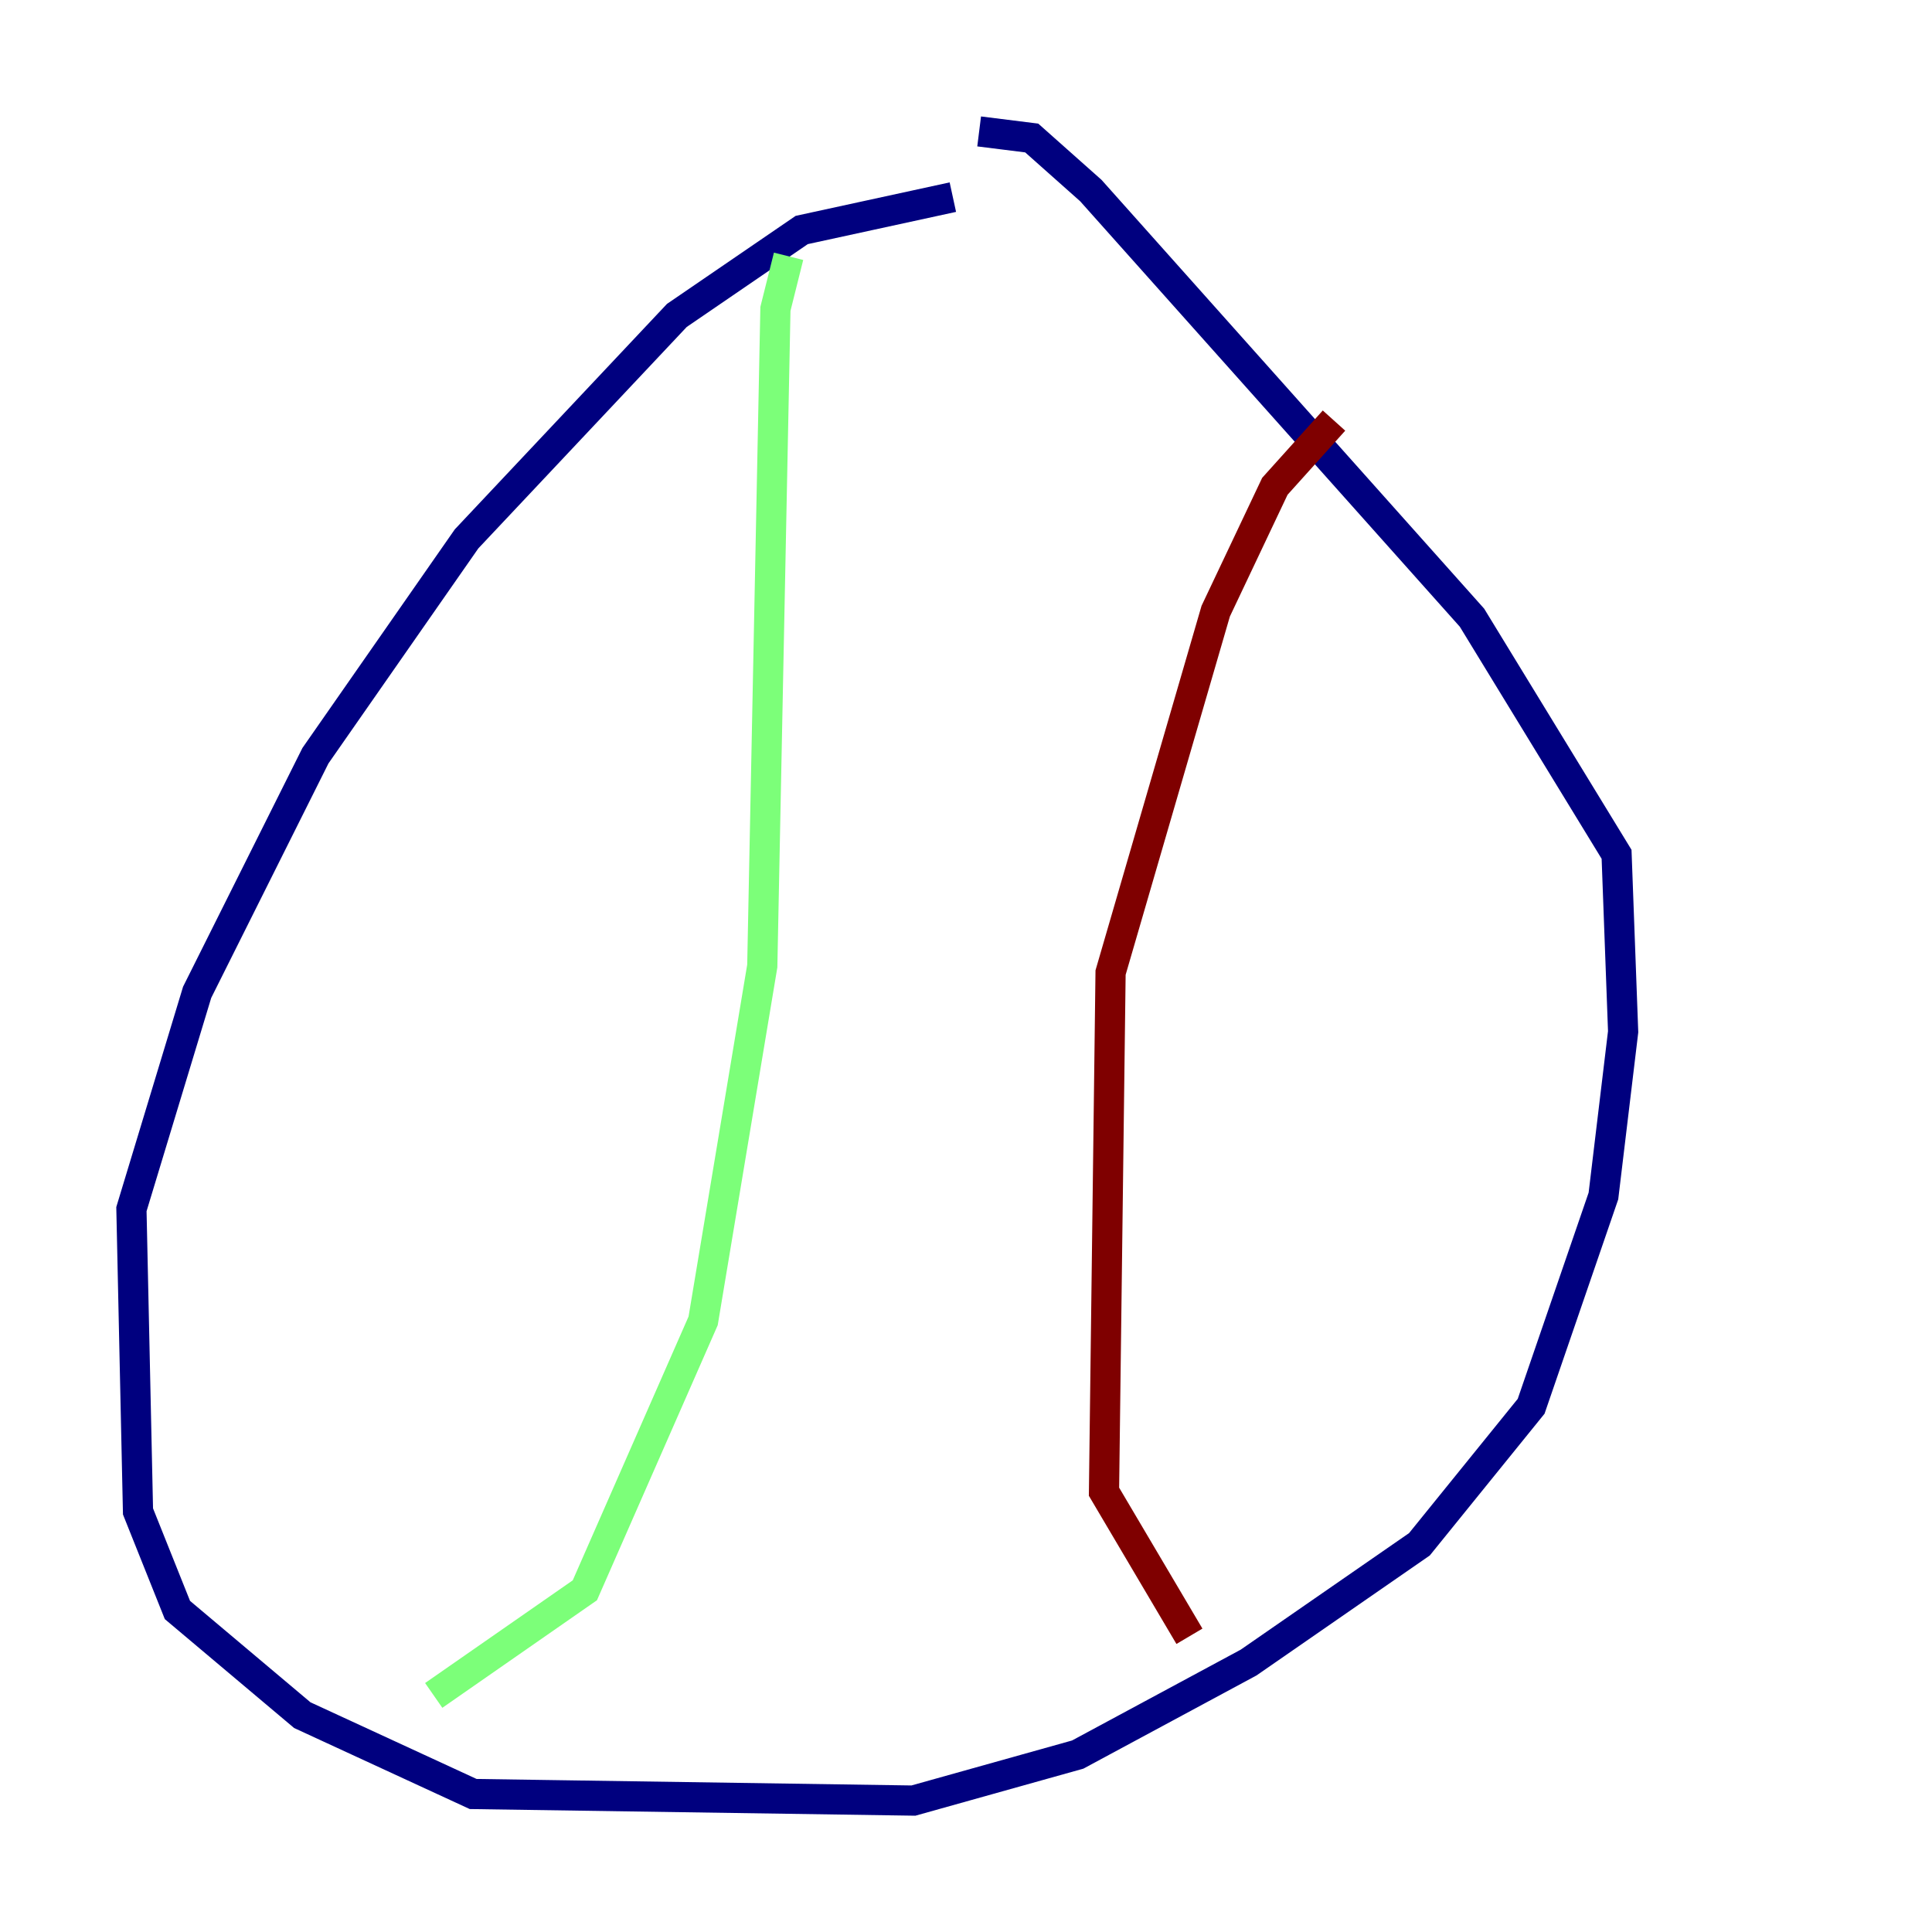 <?xml version="1.0" encoding="utf-8" ?>
<svg baseProfile="tiny" height="128" version="1.2" viewBox="0,0,128,128" width="128" xmlns="http://www.w3.org/2000/svg" xmlns:ev="http://www.w3.org/2001/xml-events" xmlns:xlink="http://www.w3.org/1999/xlink"><defs /><polyline fill="none" points="63.129,13.061 53.116,15.238 44.843,20.898 30.912,35.701 20.898,50.068 13.061,65.742 8.707,80.109 9.143,100.136 11.755,106.667 20.027,113.633 31.347,118.857 60.517,119.293 71.401,116.245 82.721,110.15 94.041,102.313 101.442,93.17 106.231,79.238 107.537,68.354 107.102,56.599 97.524,40.925 72.272,12.626 68.354,9.143 64.871,8.707" stroke="#00007f" stroke-width="2" /><polyline fill="none" points="52.245,16.98 51.374,20.463 50.503,64.0 46.585,87.51 38.748,105.361 28.735,112.326" stroke="#7cff79" stroke-width="2" /><polyline fill="none" points="88.381,27.864 84.463,32.218 80.544,40.49 73.578,64.435 73.143,98.83 78.803,108.408" stroke="#7f0000" stroke-width="2" /></svg>